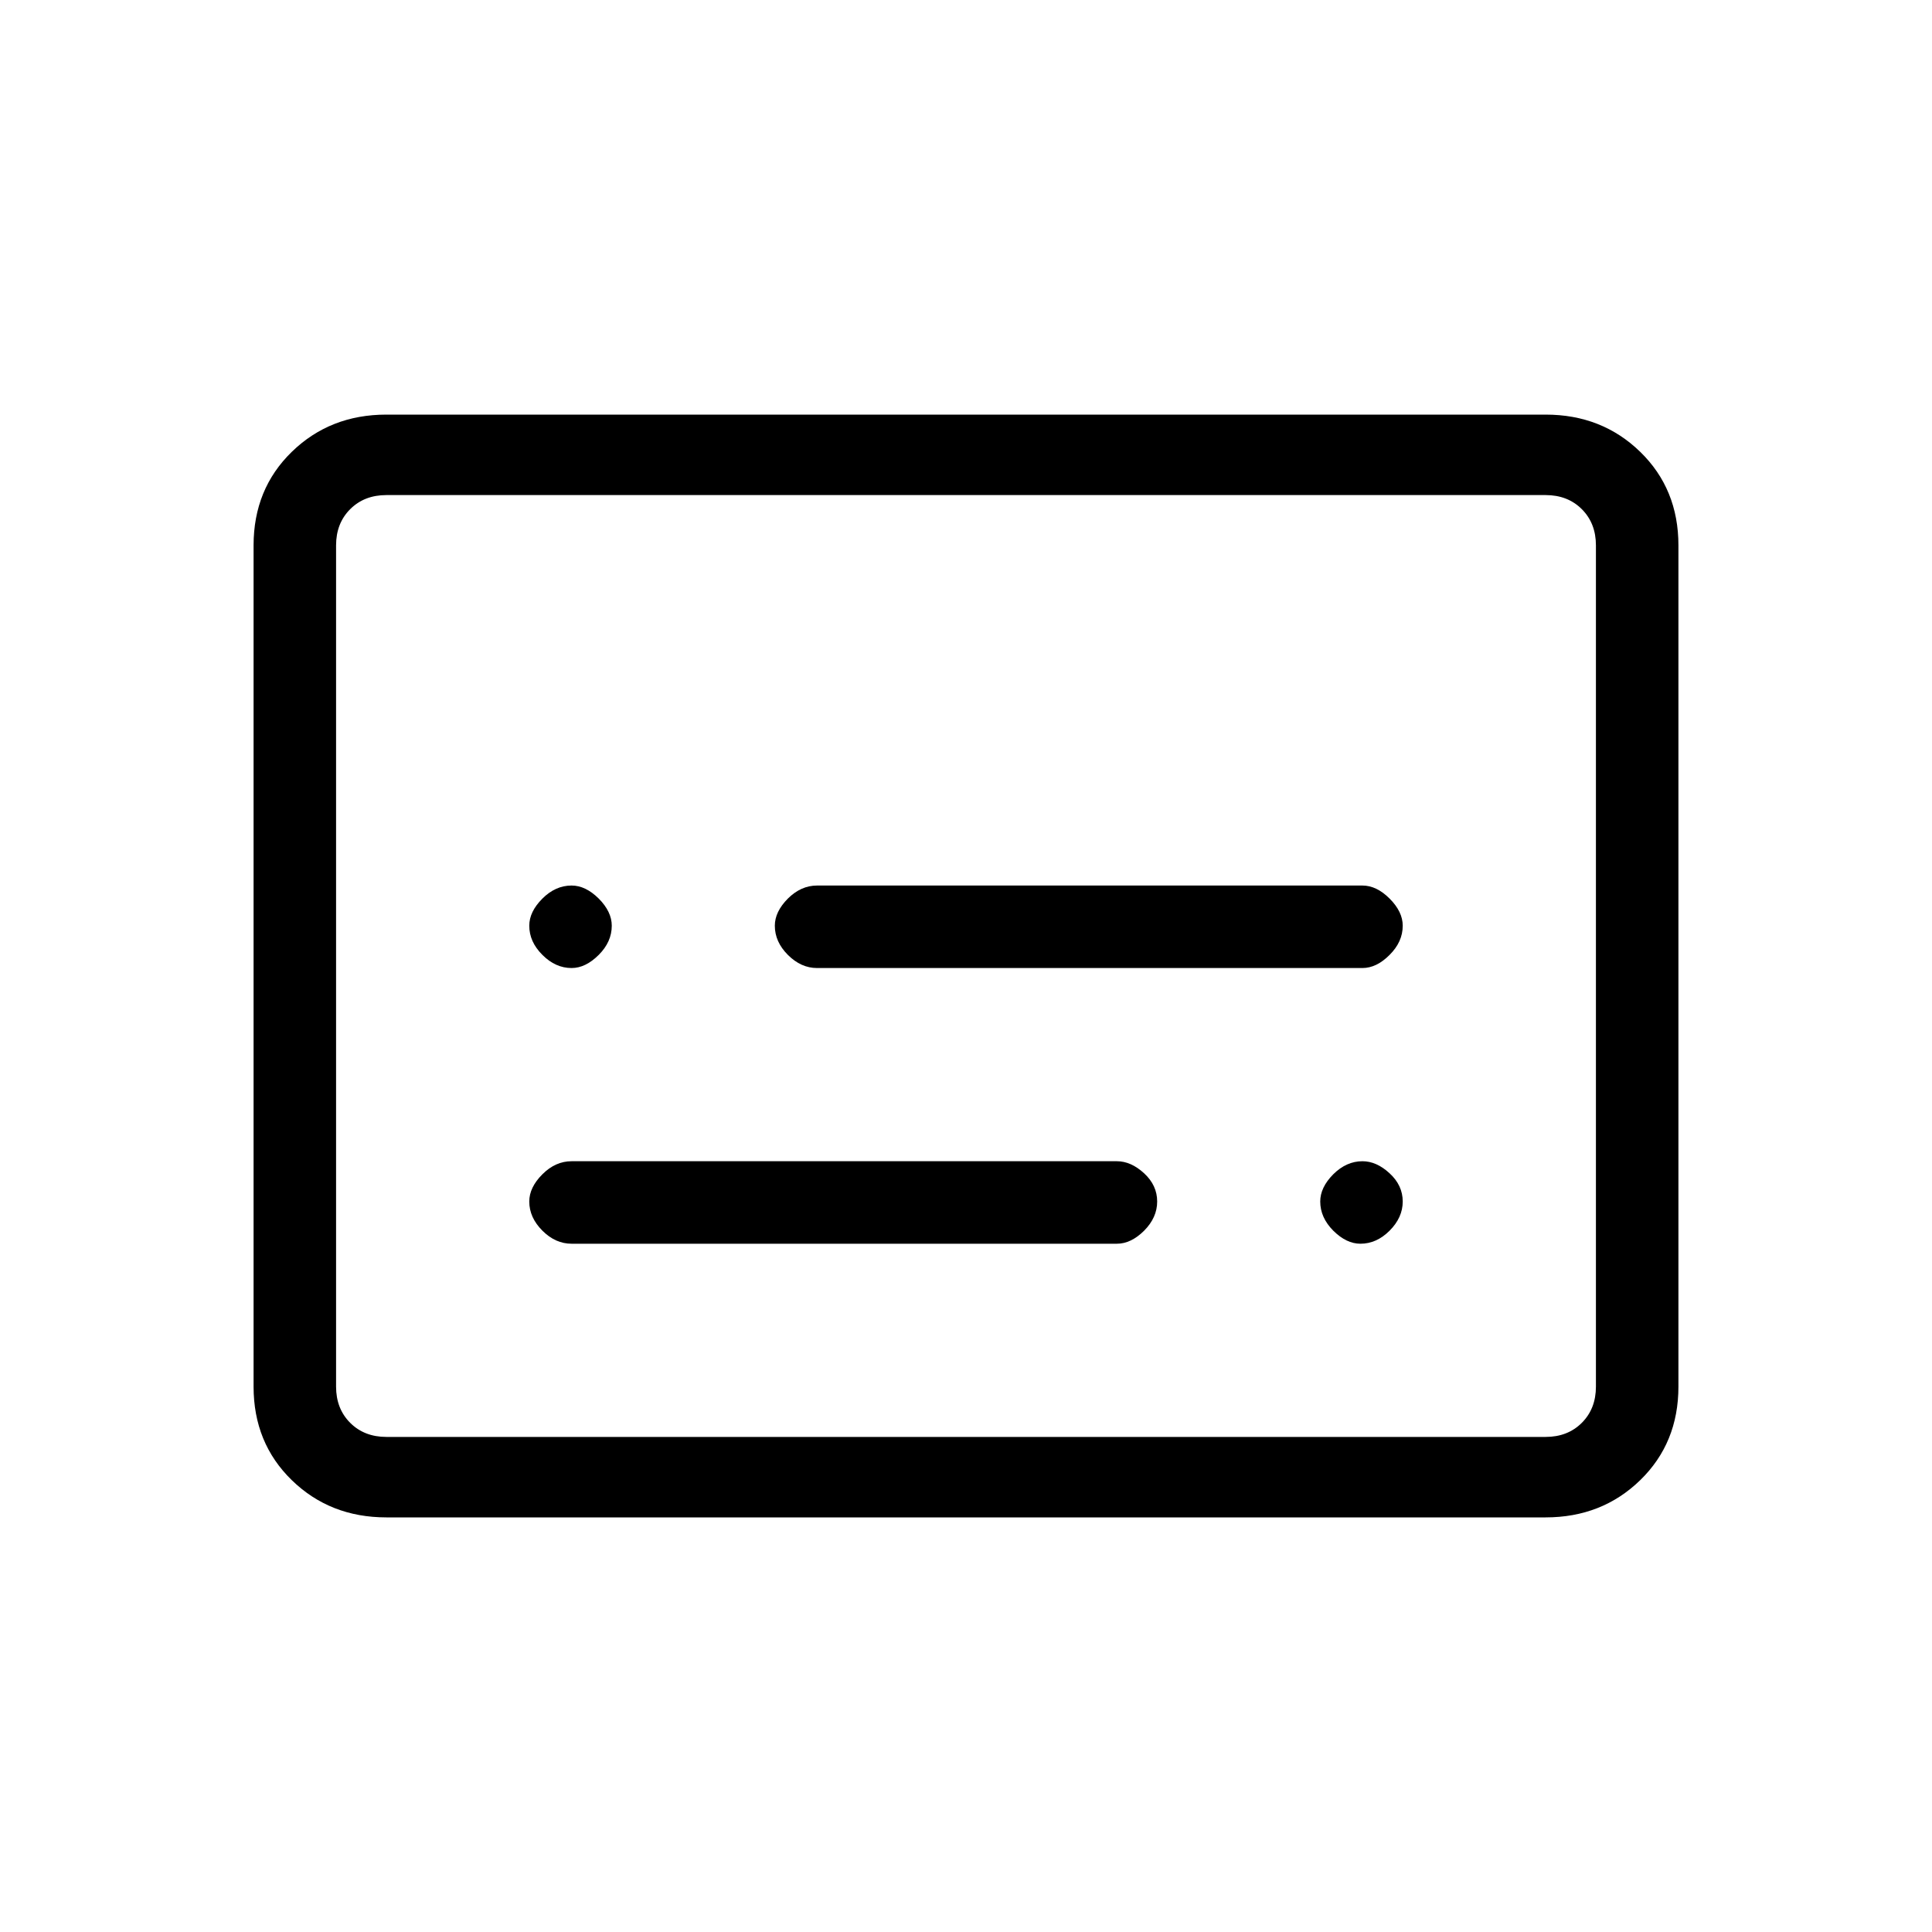 <svg xmlns="http://www.w3.org/2000/svg" height="20" width="20"><path d="M5.917 10.021q.145 0 .281-.136.135-.135.135-.302 0-.145-.135-.281-.136-.135-.281-.135-.167 0-.302.135-.136.136-.136.281 0 .167.136.302.135.136.302.136Zm0 2.854h5.645q.146 0 .282-.135.135-.136.135-.302 0-.167-.135-.292-.136-.125-.282-.125H5.917q-.167 0-.302.135-.136.136-.136.282 0 .166.136.302.135.135.302.135Zm8.166 0q.167 0 .302-.135.136-.136.136-.302 0-.167-.136-.292-.135-.125-.281-.125-.166 0-.302.135-.135.136-.135.282 0 .166.135.302.136.135.281.135Zm-5.625-2.854h5.646q.146 0 .281-.136.136-.135.136-.302 0-.145-.136-.281-.135-.135-.281-.135H8.458q-.166 0-.302.135-.135.136-.135.281 0 .167.135.302.136.136.302.136ZM4 15.708q-.583 0-.979-.385t-.396-.969V5.646q0-.584.396-.969T4 4.292h12q.583 0 .979.385t.396.969v8.708q0 .584-.396.969t-.979.385Zm0-.833q-.229 0-.375-.146t-.146-.375V5.646q0-.229.146-.375T4 5.125q-.229 0-.375.146t-.146.375v8.708q0 .229.146.375t.375.146Zm0 0h12q.229 0 .375-.146t.146-.375V5.646q0-.229-.146-.375T16 5.125H4q-.229 0-.375.146t-.146.375v8.708q0 .229.146.375t.375.146Z"/></svg>